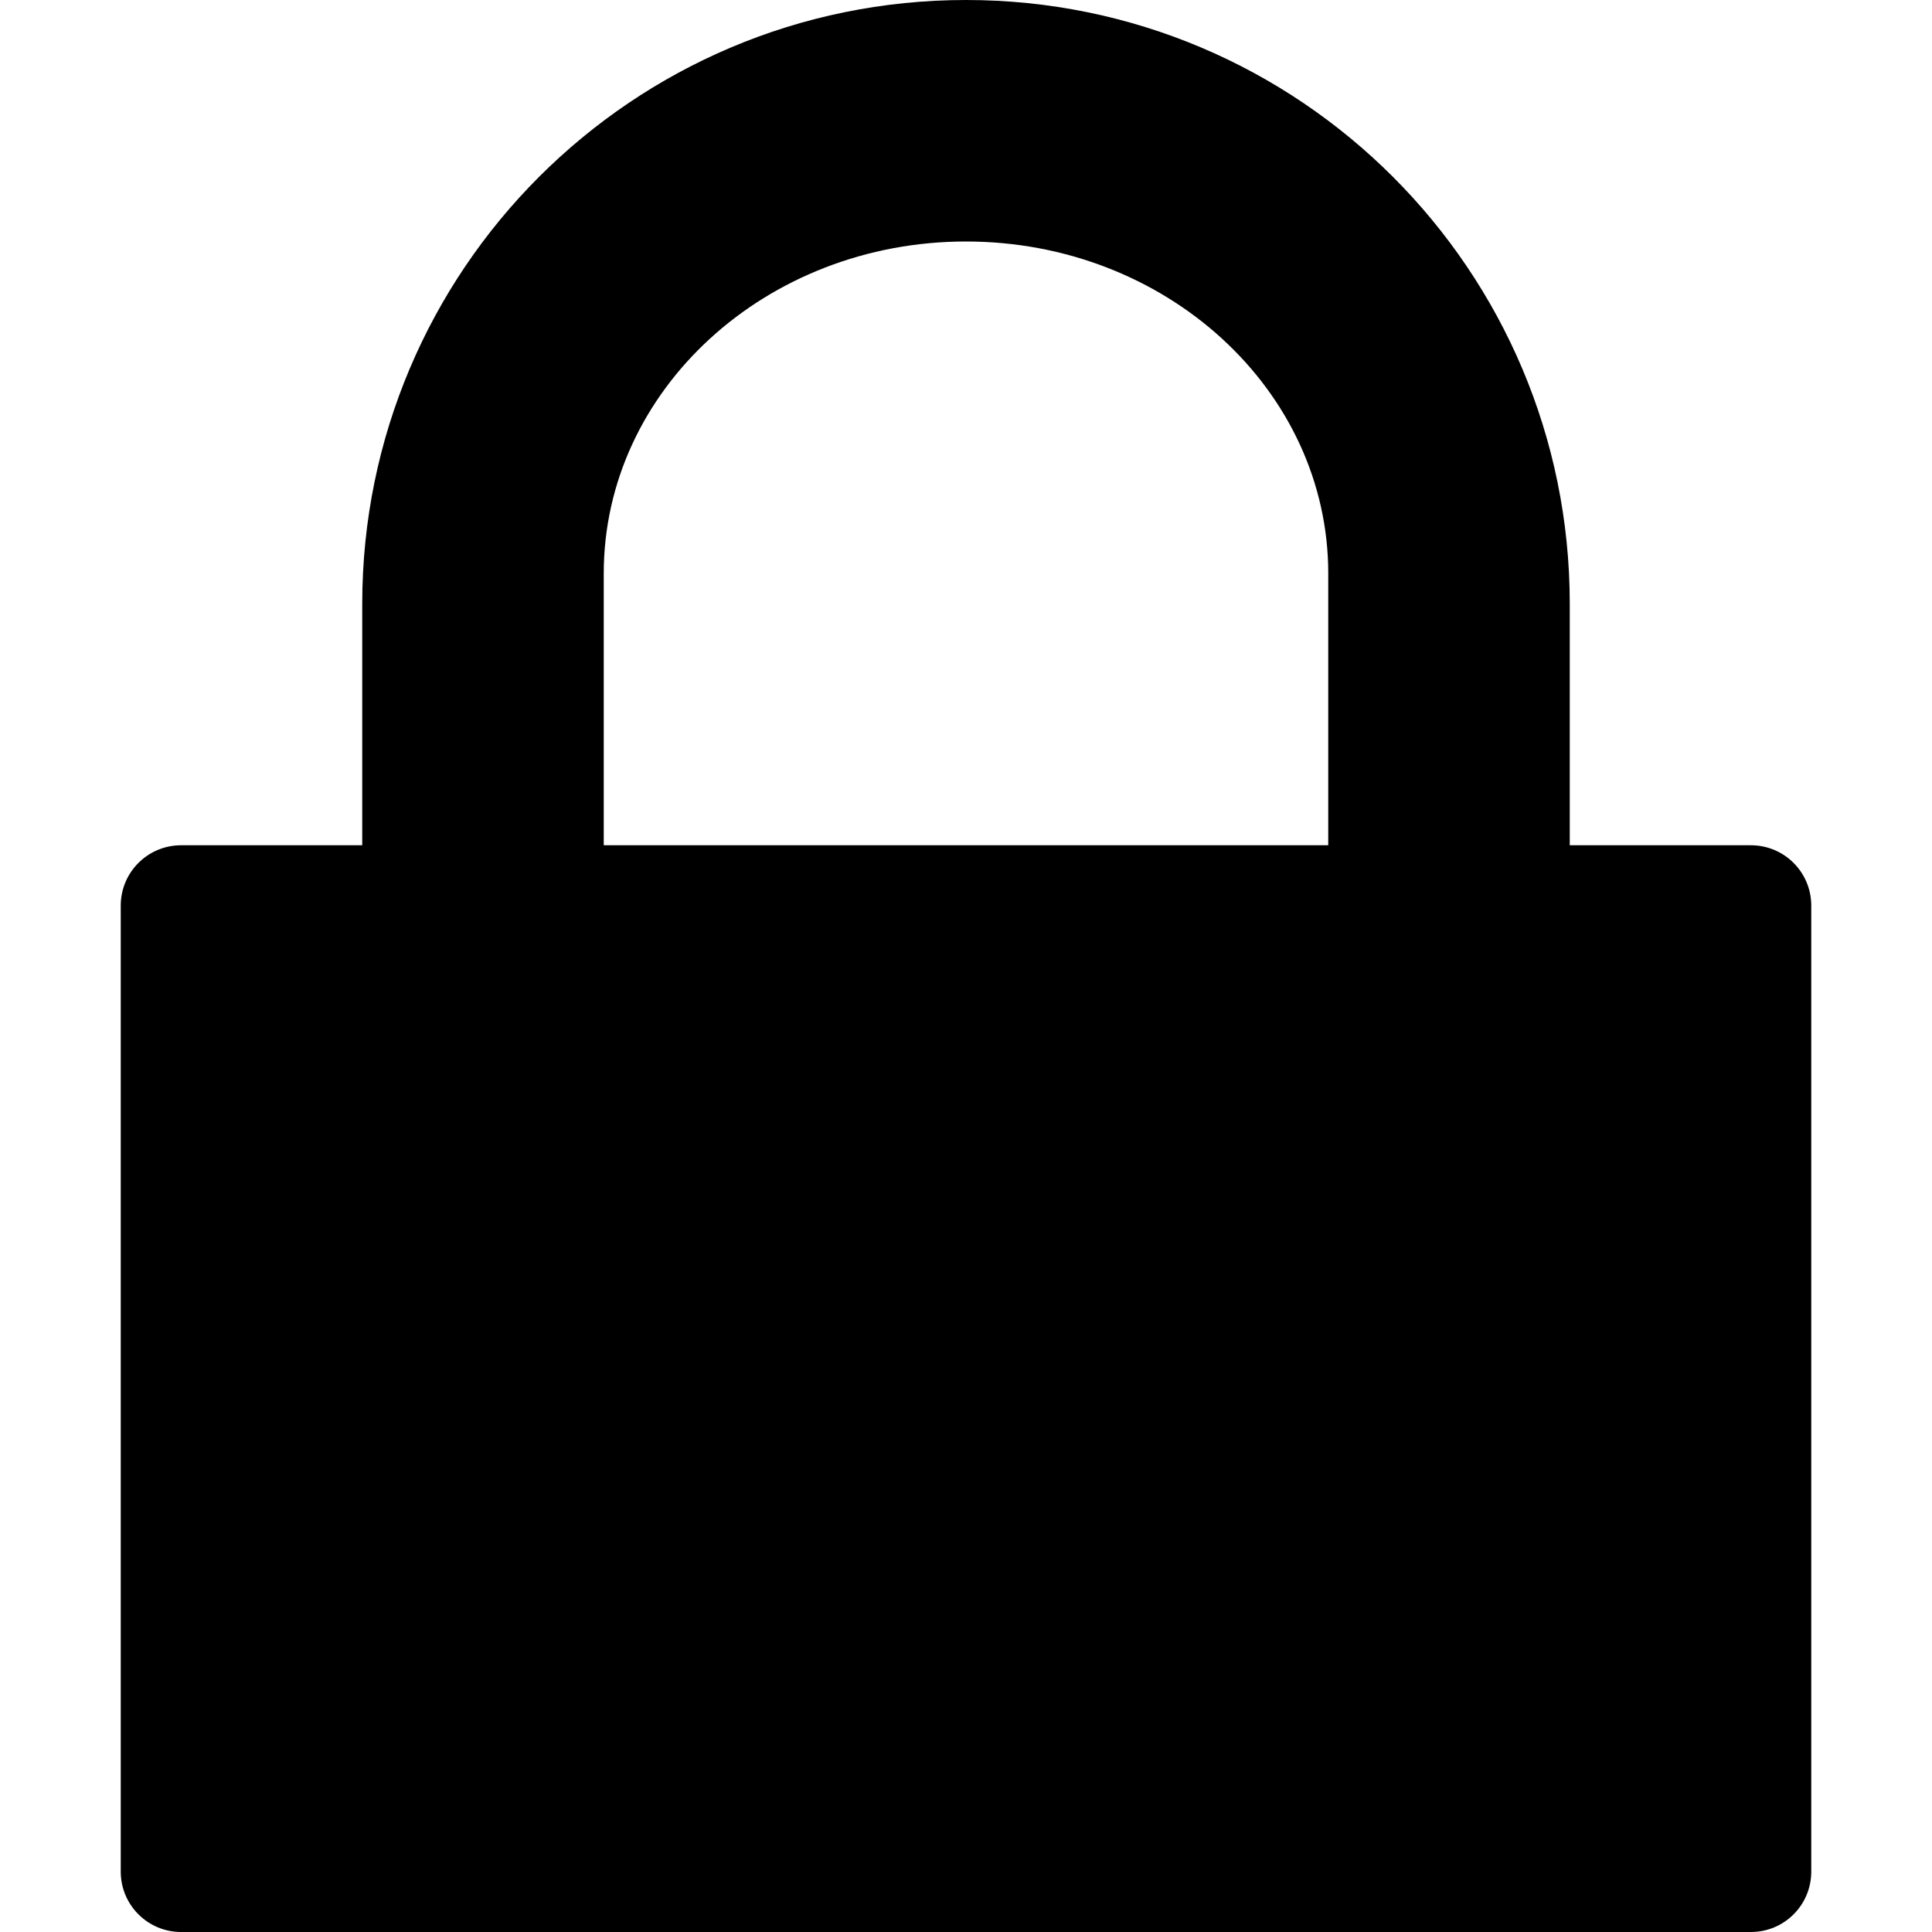 <!-- Generated by IcoMoon.io -->
<svg version="1.1" xmlns="http://www.w3.org/2000/svg" width="73" height="73" viewBox="0 0 73 73">
<title>locked</title>
<path d="M66.156 73h-59.313c-1.259 0-2.281-1.020-2.281-2.281v-36.5c0-1.262 1.022-2.281 2.281-2.281h6.844v-9.125c0-12.599 10.213-22.813 22.813-22.813s22.813 10.213 22.813 22.813v9.125h6.844c1.262 0 2.281 1.020 2.281 2.281v36.5c0 1.262-1.020 2.281-2.281 2.281zM50.188 21.672c0-6.93-6.13-12.547-13.688-12.547s-13.688 5.616-13.688 12.547v10.266h27.375v-10.266z"></path>
</svg>
